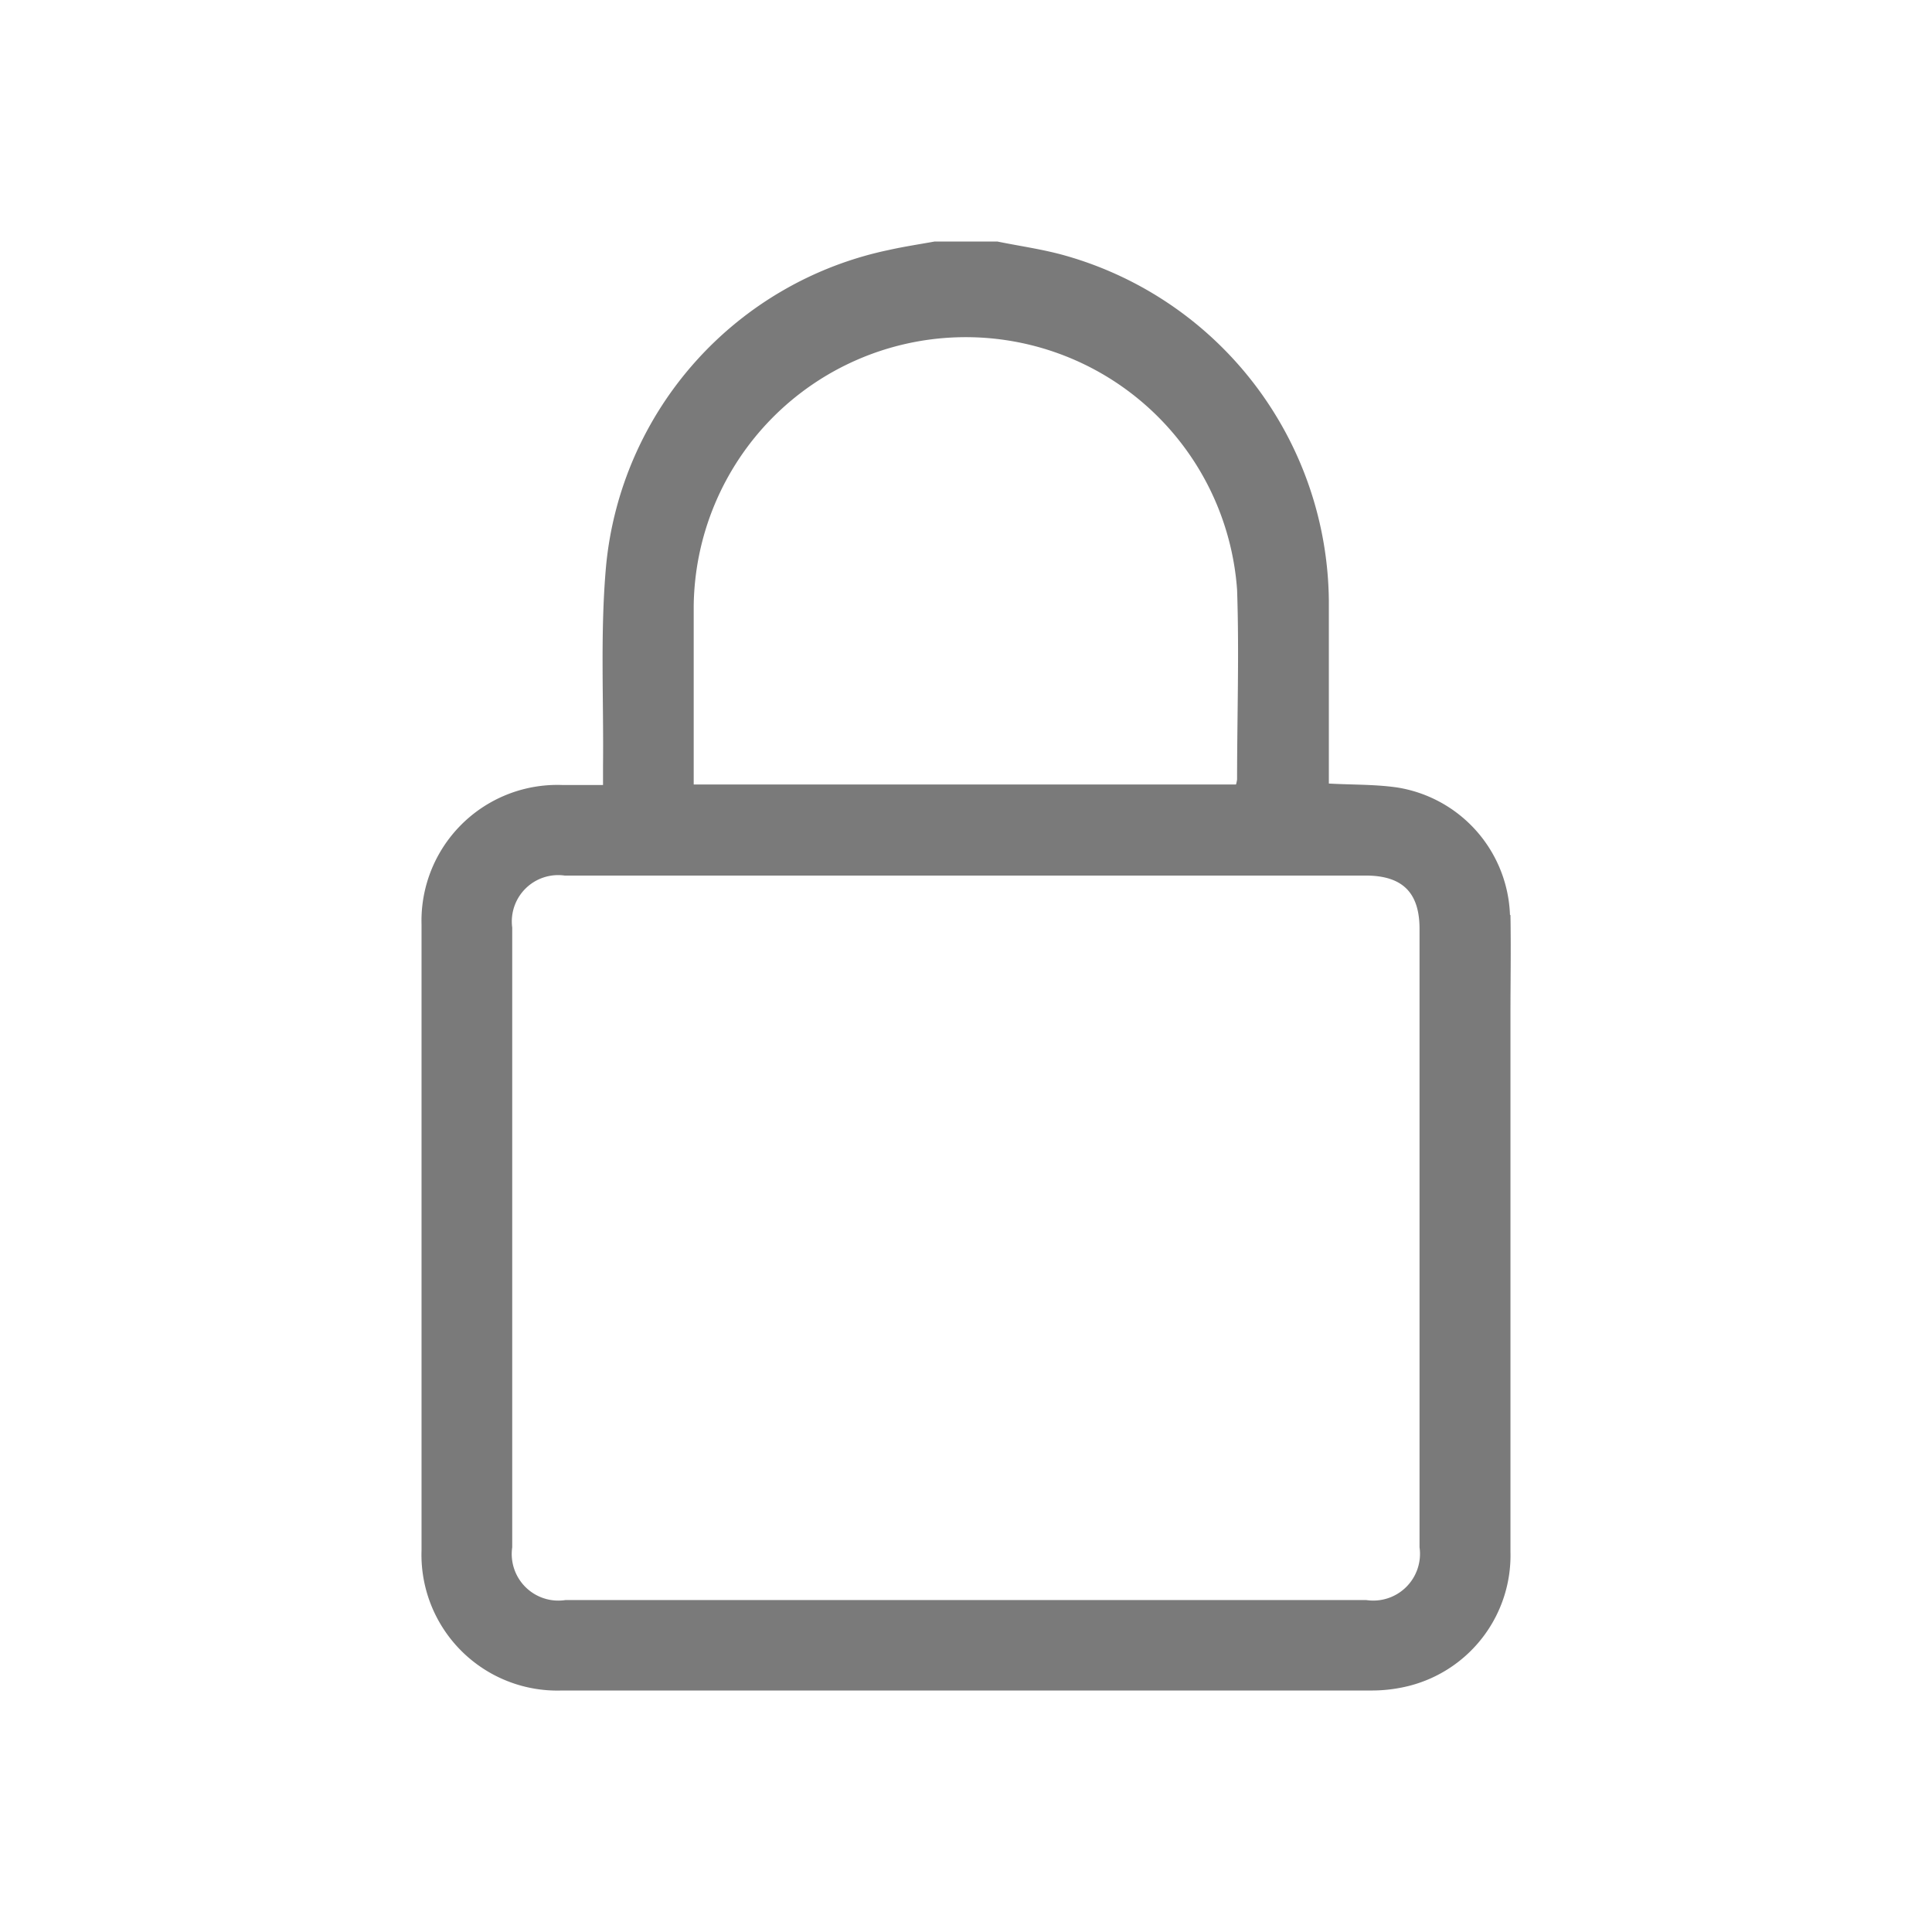 <svg xmlns="http://www.w3.org/2000/svg" width="16" height="16" viewBox="0 0 16 16">
  <g id="그룹_741" data-name="그룹 741" opacity="0.6">
    <rect id="사각형_4092" data-name="사각형 4092" width="16" height="16" fill="none"/>
    <path id="패스_1481" data-name="패스 1481" d="M14.25,8.576a1.109,1.109,0,0,0-.931-1.054c-.183-.027-.372-.022-.569-.033V7.363c0-.461,0-.921,0-1.383a3,3,0,0,0-2.175-2.861c-.187-.054-.381-.08-.571-.119H9.486c-.127.023-.254.042-.379.07A2.961,2.961,0,0,0,6.764,5.689c-.049.547-.019,1.1-.025,1.651,0,.05,0,.1,0,.161H6.4A1.125,1.125,0,0,0,5.236,8.658q0,2.59,0,5.179A1.125,1.125,0,0,0,6.4,15q3.346,0,6.693,0a1.261,1.261,0,0,0,.324-.039,1.115,1.115,0,0,0,.837-1.109q0-2.221,0-4.441c0-.277.005-.555,0-.832M7.49,6.014a2.253,2.253,0,0,1,4.5-.13c.018.523,0,1.047,0,1.57a.258.258,0,0,1-.009.043H7.49V7.385c0-.457,0-.914,0-1.371m6.011,7.8a.387.387,0,0,1-.441.437H6.428a.386.386,0,0,1-.441-.437q0-2.566,0-5.132a.384.384,0,0,1,.434-.431h6.633c.305,0,.447.14.447.442v5.121" transform="translate(-1.745 -1)" fill="#222"/>
  </g>
</svg>
